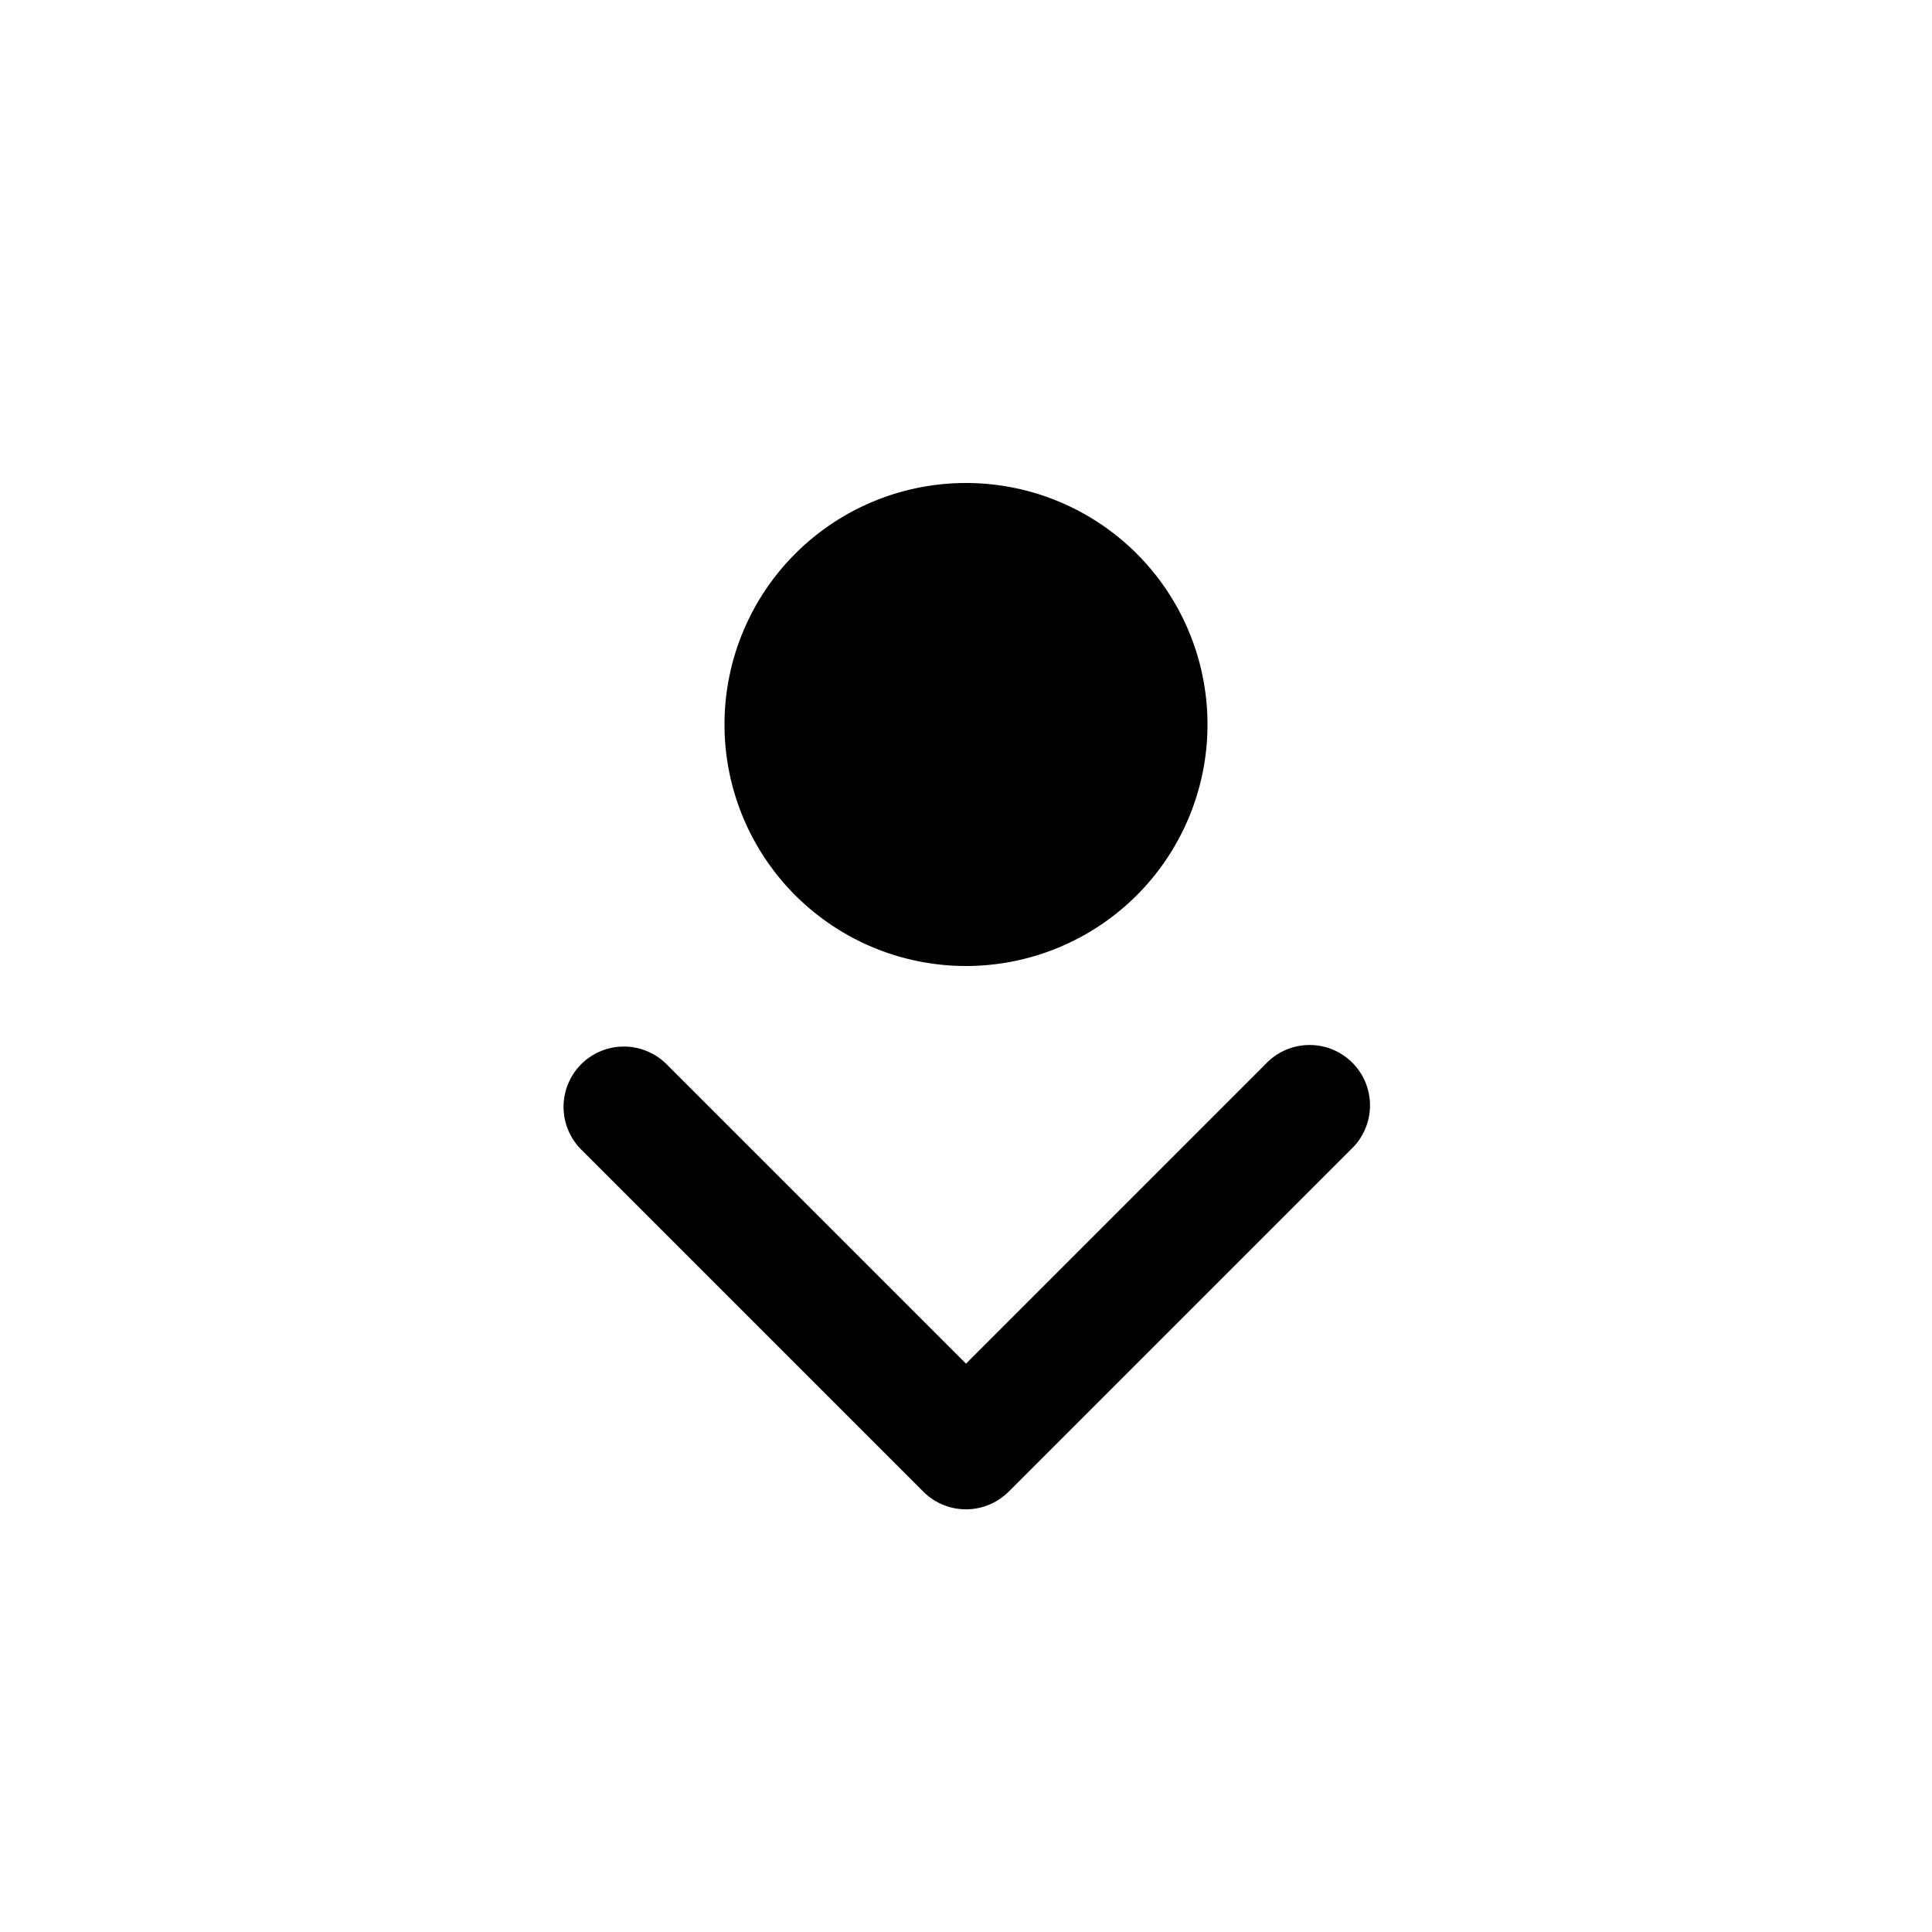 <svg xmlns="http://www.w3.org/2000/svg" width="24" height="24" fill="currentColor" viewBox="0 0 24 24">
  <path d="M7.22 13.22a.75.75 0 0 1 1.06 0L12 16.94l3.72-3.72a.75.75 0 1 1 1.06 1.06l-4.25 4.25a.75.75 0 0 1-1.06 0l-4.25-4.25a.75.75 0 0 1 0-1.06Z"/>
  <path fill-rule="evenodd" d="M15 9a3 3 0 1 0-6 0 3 3 0 0 0 6 0Z" clip-rule="evenodd"/>
</svg>
